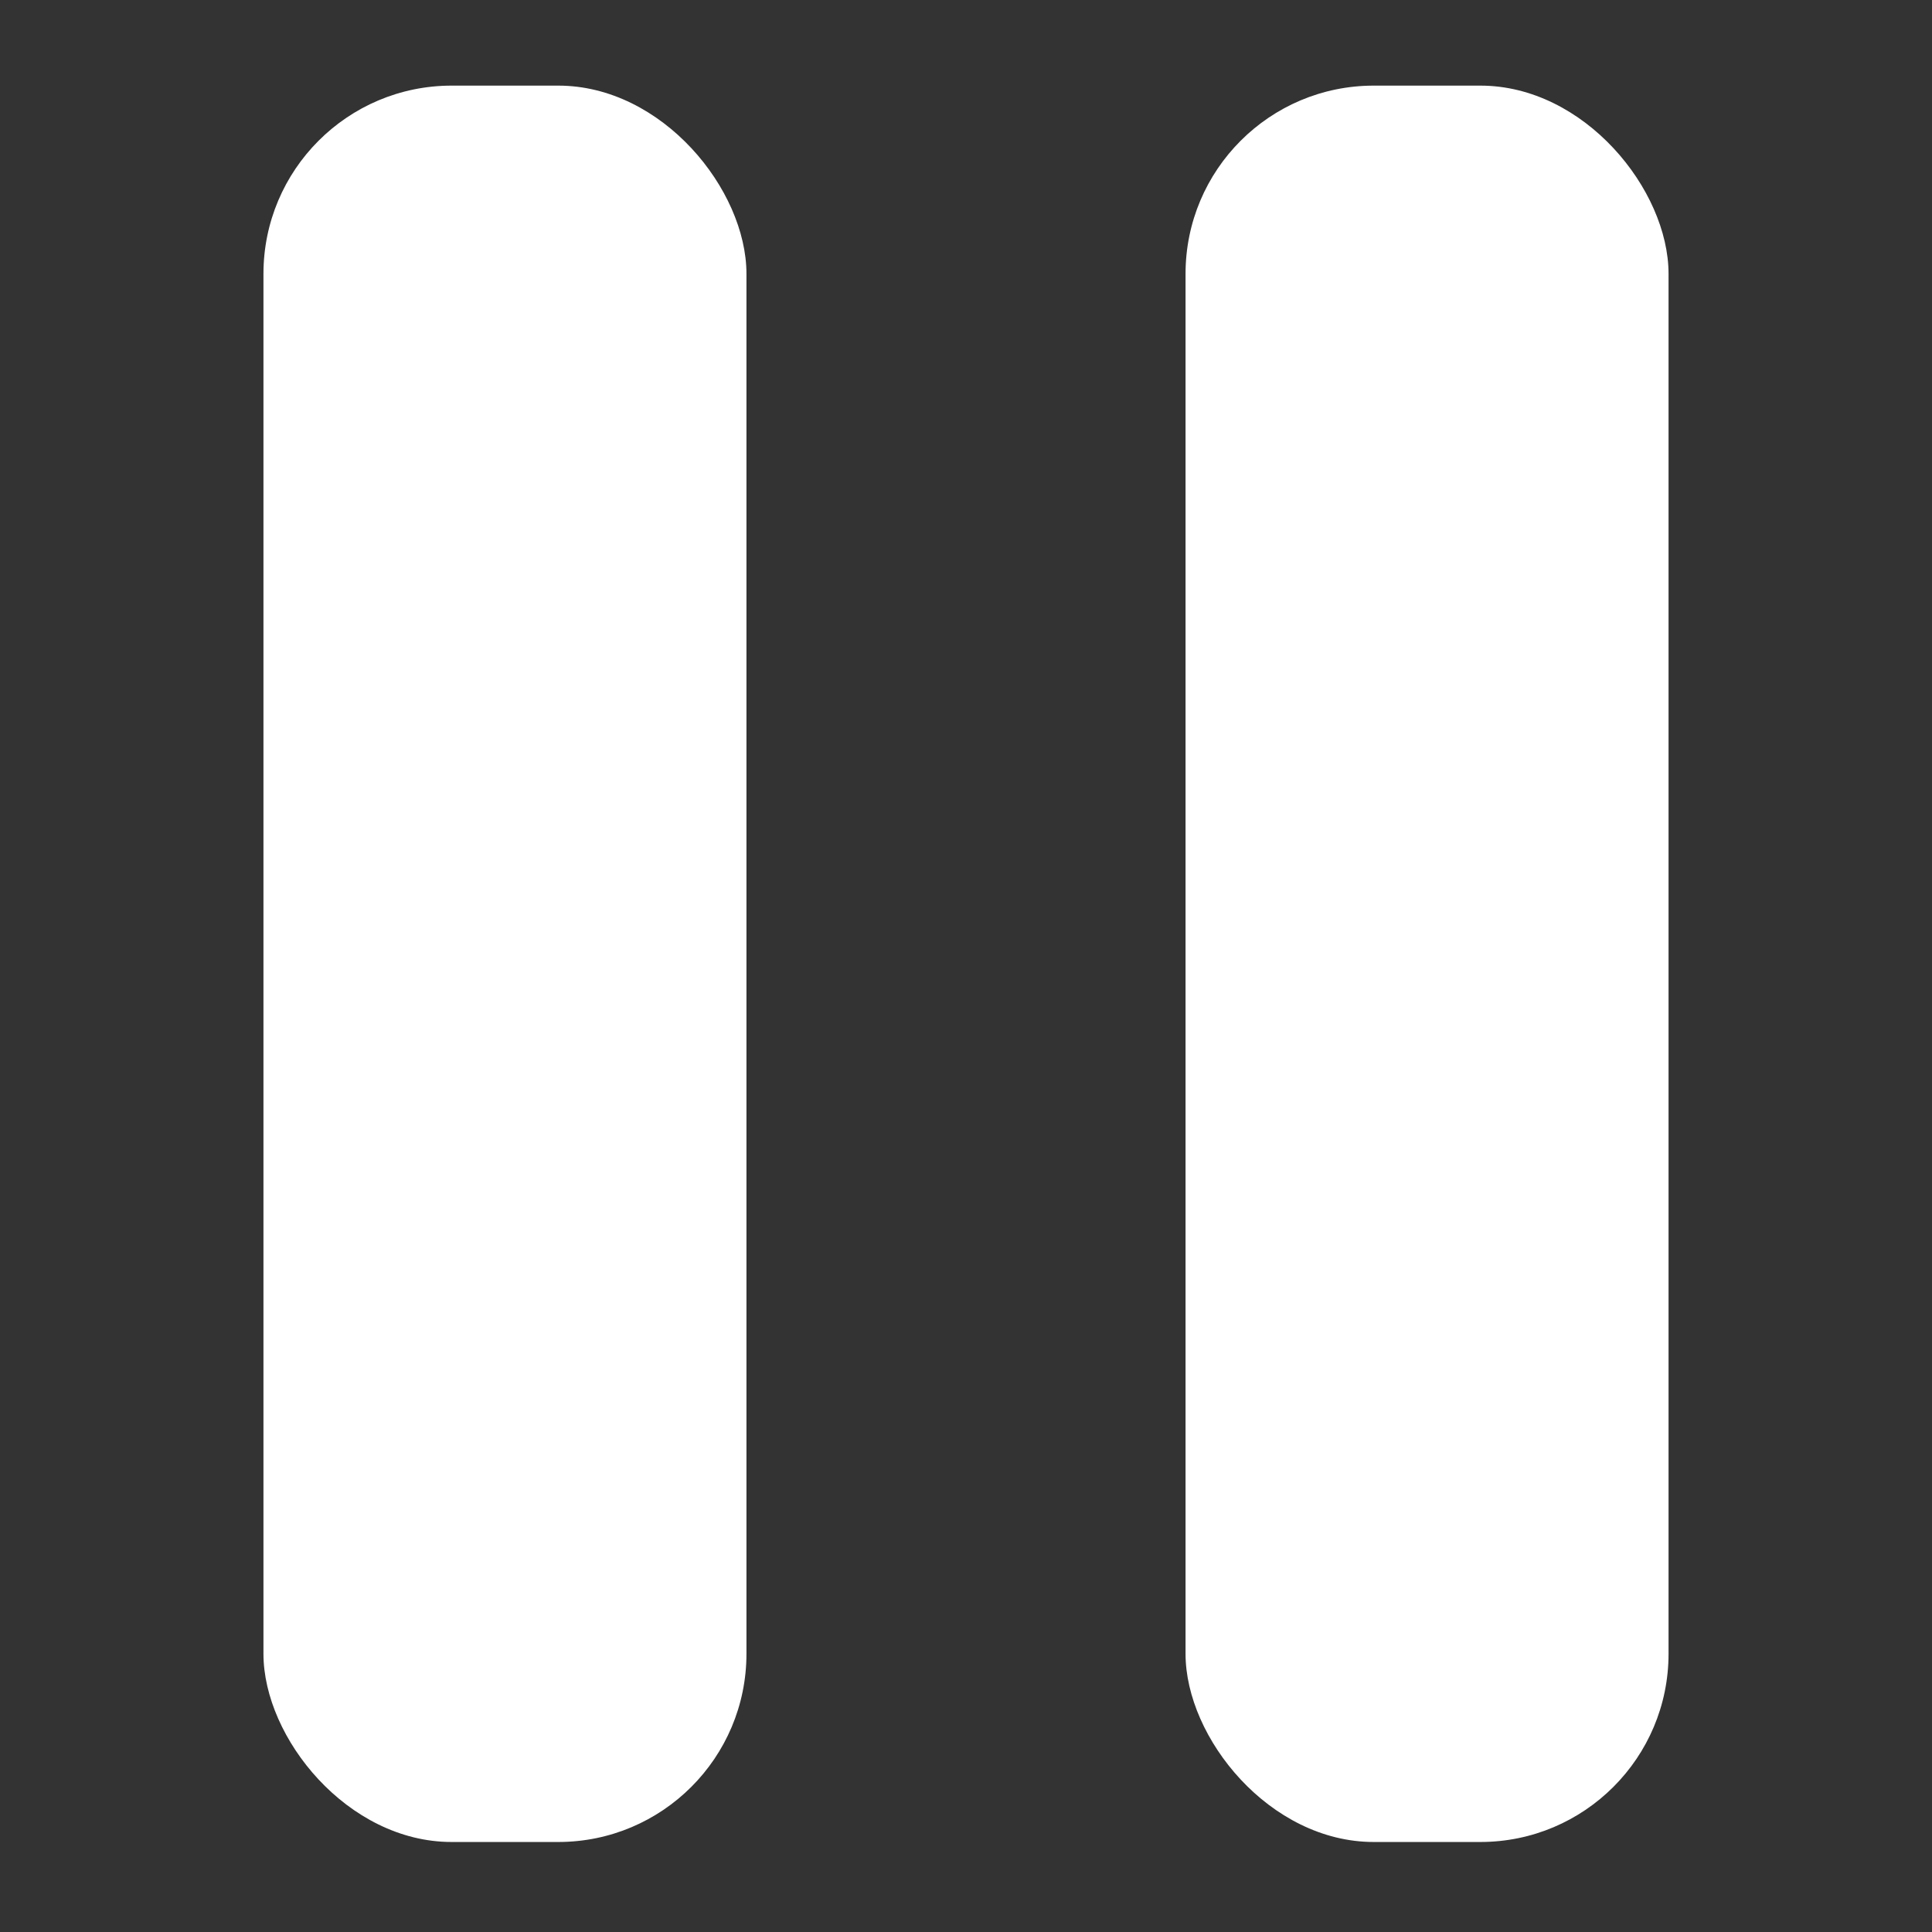 <?xml version="1.0" encoding="UTF-8" standalone="no"?>
<!-- Created with Inkscape (http://www.inkscape.org/) -->
<svg
   xmlns:svg="http://www.w3.org/2000/svg"
   xmlns="http://www.w3.org/2000/svg"
   xmlns:inkscape="http://www.inkscape.org/namespaces/inkscape"
   version="1.0"
   width="44"
   height="44"
   viewBox="0 0 44 44"
   id="Layer_1"
   xml:space="preserve"><rect x="0" y="0" width="44" height="44" fill="#333333" stroke="none"/><defs
   id="defs2221"><filter
     id="filter4216"
     x="-0.28"
     width="1.56"
     y="-0.229"
     height="1.458"><feGaussianBlur
       inkscape:collect="always"
       stdDeviation="2.1"
       id="feGaussianBlur4218" /></filter></defs>
<linearGradient
   x1="21.875"
   y1="3.917"
   x2="22.125"
   y2="39.979"
   id="SVGID_1_"
   gradientUnits="userSpaceOnUse">
	<stop
   id="stop2180"
   style="stop-color:#35ffff;stop-opacity:1"
   offset="0" />
	<stop
   id="stop2182"
   style="stop-color:#1ebdf4;stop-opacity:1"
   offset="0" />
	<stop
   id="stop2184"
   style="stop-color:#139cee;stop-opacity:1"
   offset="0" />
	<stop
   id="stop2186"
   style="stop-color:#0d8beb;stop-opacity:1"
   offset="0" />
	<stop
   id="stop2188"
   style="stop-color:#0a83ea;stop-opacity:1"
   offset="0" />
	<stop
   id="stop2190"
   style="stop-color:#087be9;stop-opacity:1"
   offset="0" />
	<stop
   id="stop2192"
   style="stop-color:#35ffff;stop-opacity:1"
   offset="1" />
</linearGradient>


<rect
   width="11"
   height="40"
   ry="4.286"
   x="6"
   y="1.95"
   id="rect3159"
   style="fill:#ffffff;fill-opacity:1;fill-rule:nonzero;stroke:none;stroke-width:2;stroke-linejoin:round;stroke-miterlimit:4;stroke-dasharray:none;stroke-opacity:1" /><rect
   width="11"
   height="40"
   ry="4.286"
   x="27"
   y="1.95"
   id="rect3161"
   style="fill:#ffffff;fill-opacity:1;fill-rule:nonzero;stroke:none;stroke-width:2;stroke-linejoin:round;stroke-miterlimit:4;stroke-dasharray:none;stroke-opacity:1" /></svg>
